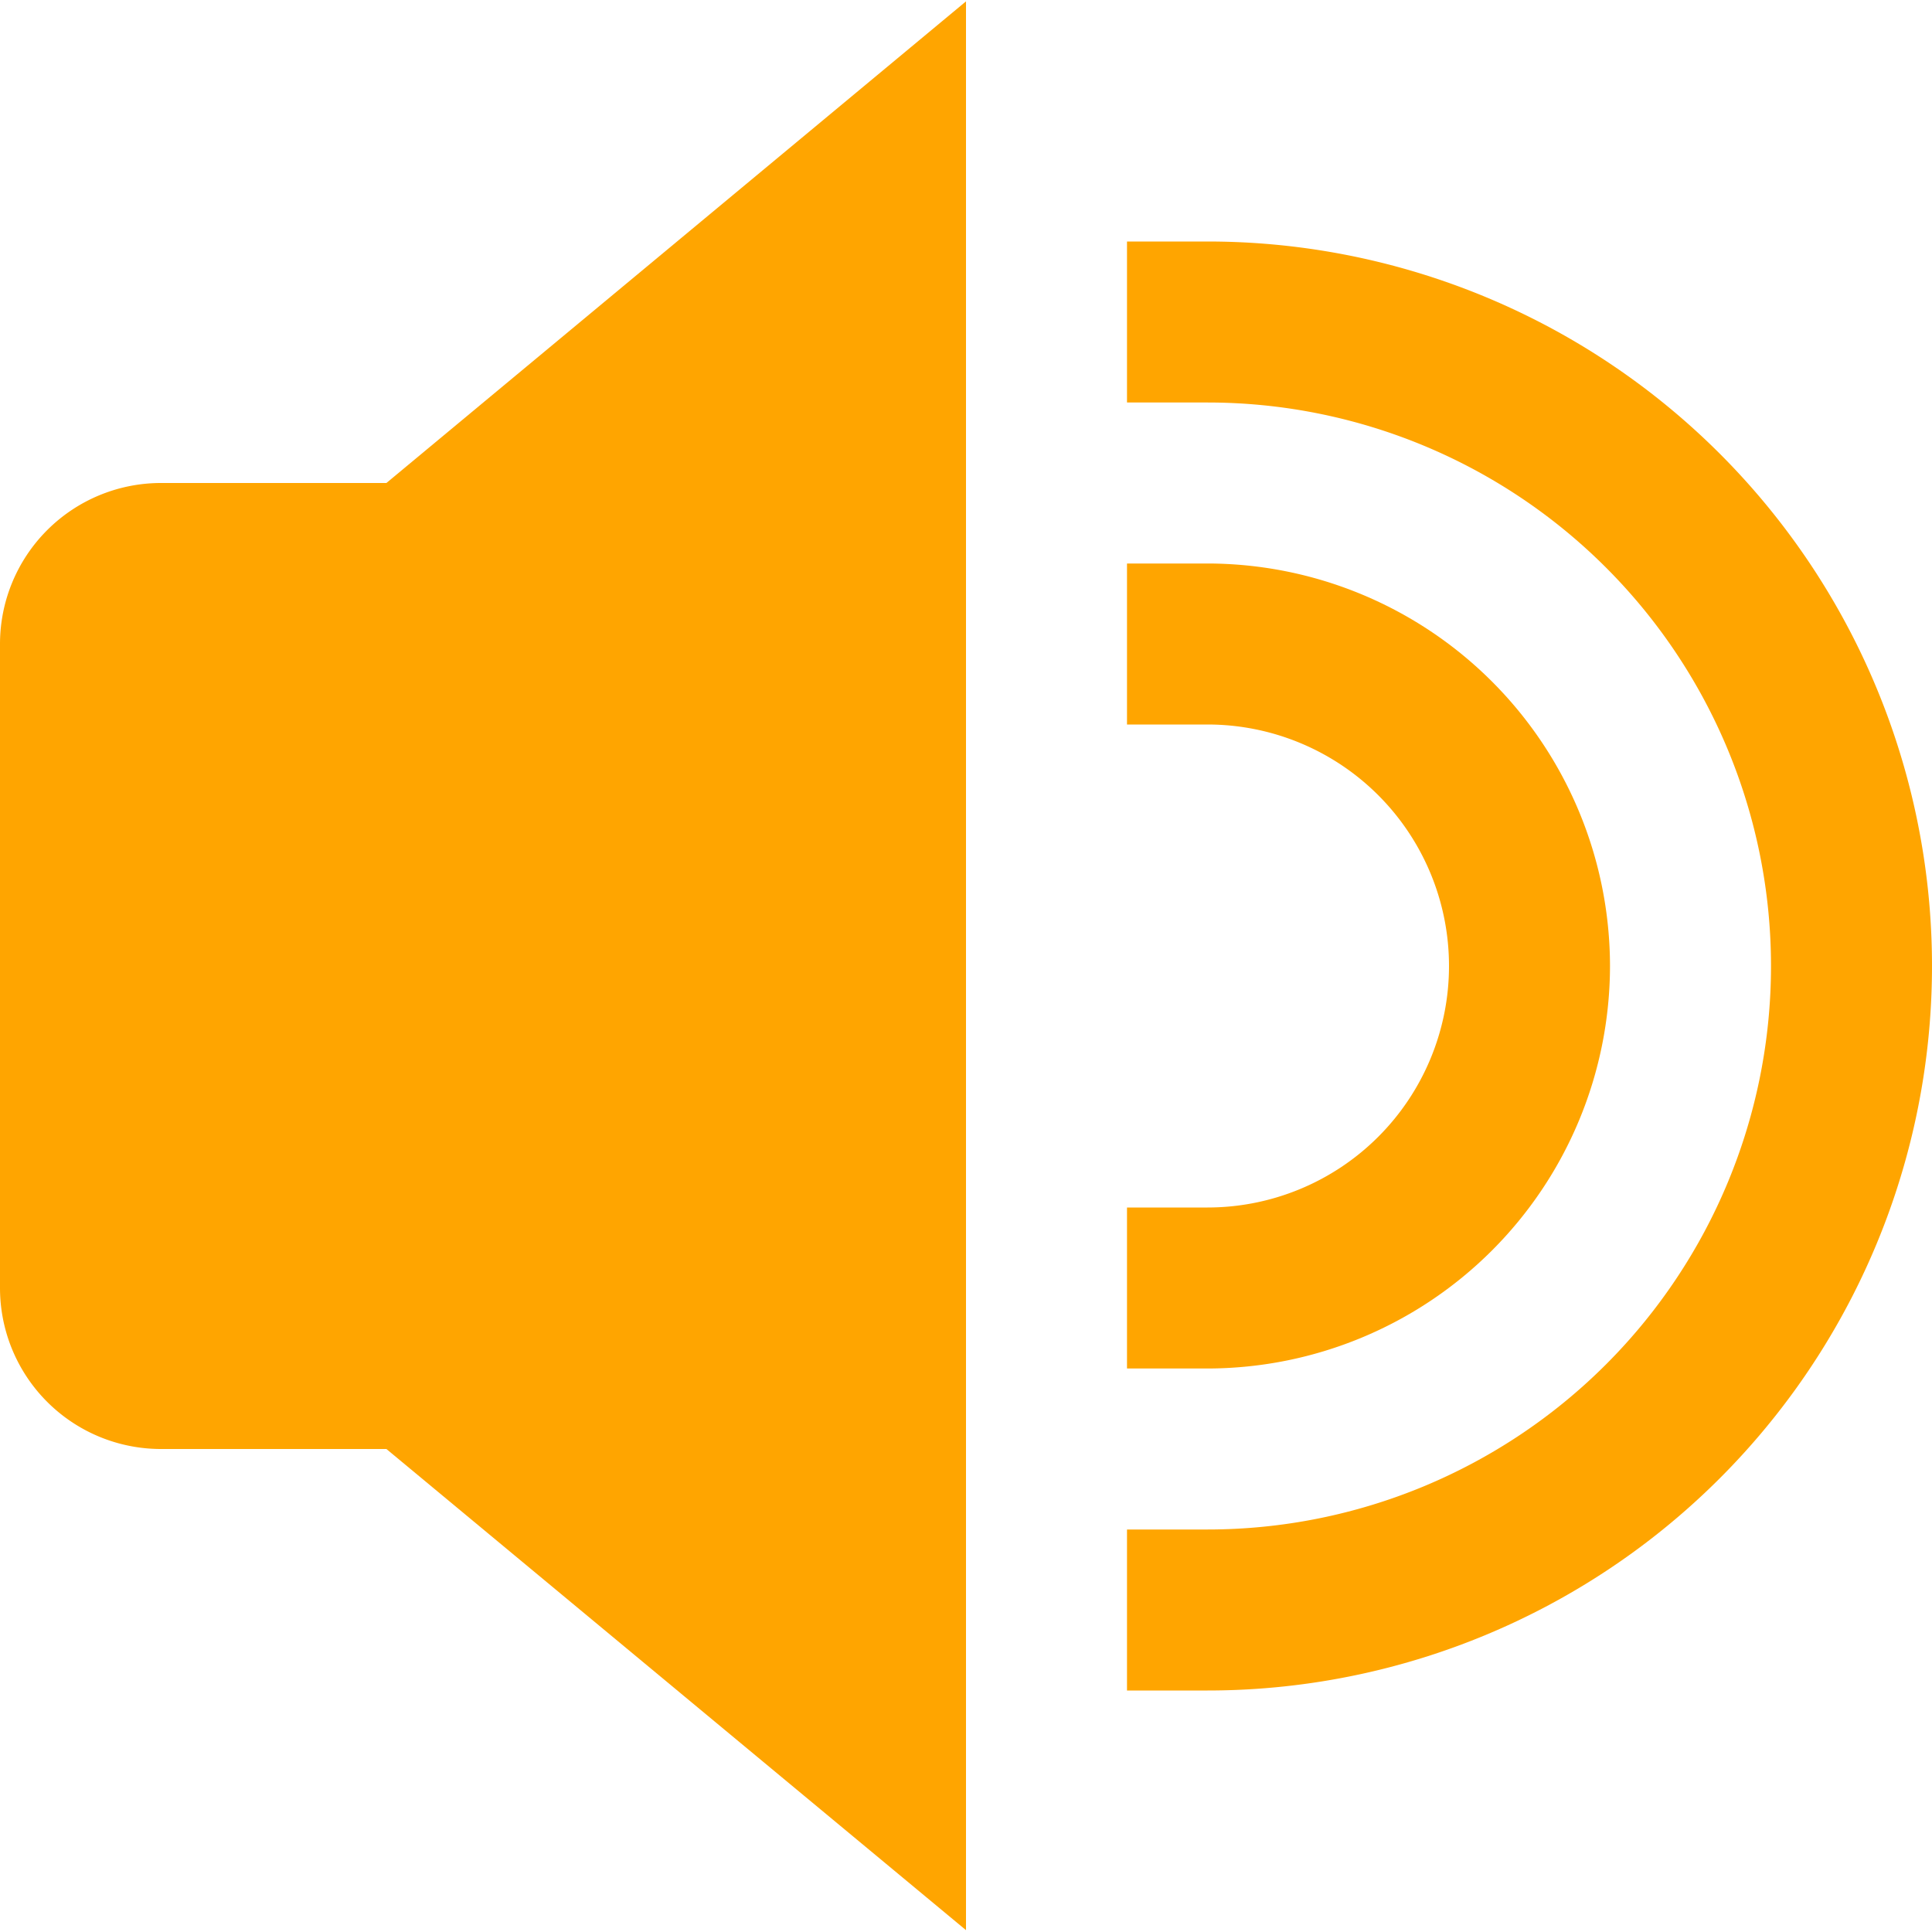 <svg xmlns="http://www.w3.org/2000/svg" id="Layer_1" data-name="Layer 1" viewBox="0 0 24 24" width="125" height="125" fill="orange"><path d="M2,6A2,2,0,0,0,0,8v8a2,2,0,0,0,2,2H4.8L12,23.977V.017L4.8,6Z"/><path d="M20,12a5.006,5.006,0,0,0-5-5H14V9h1a3,3,0,0,1,0,6H14v2h1A5.006,5.006,0,0,0,20,12Z"/><path d="M15,3H14V5h1a7,7,0,0,1,0,14H14v2h1A9,9,0,0,0,15,3Z"/></svg>